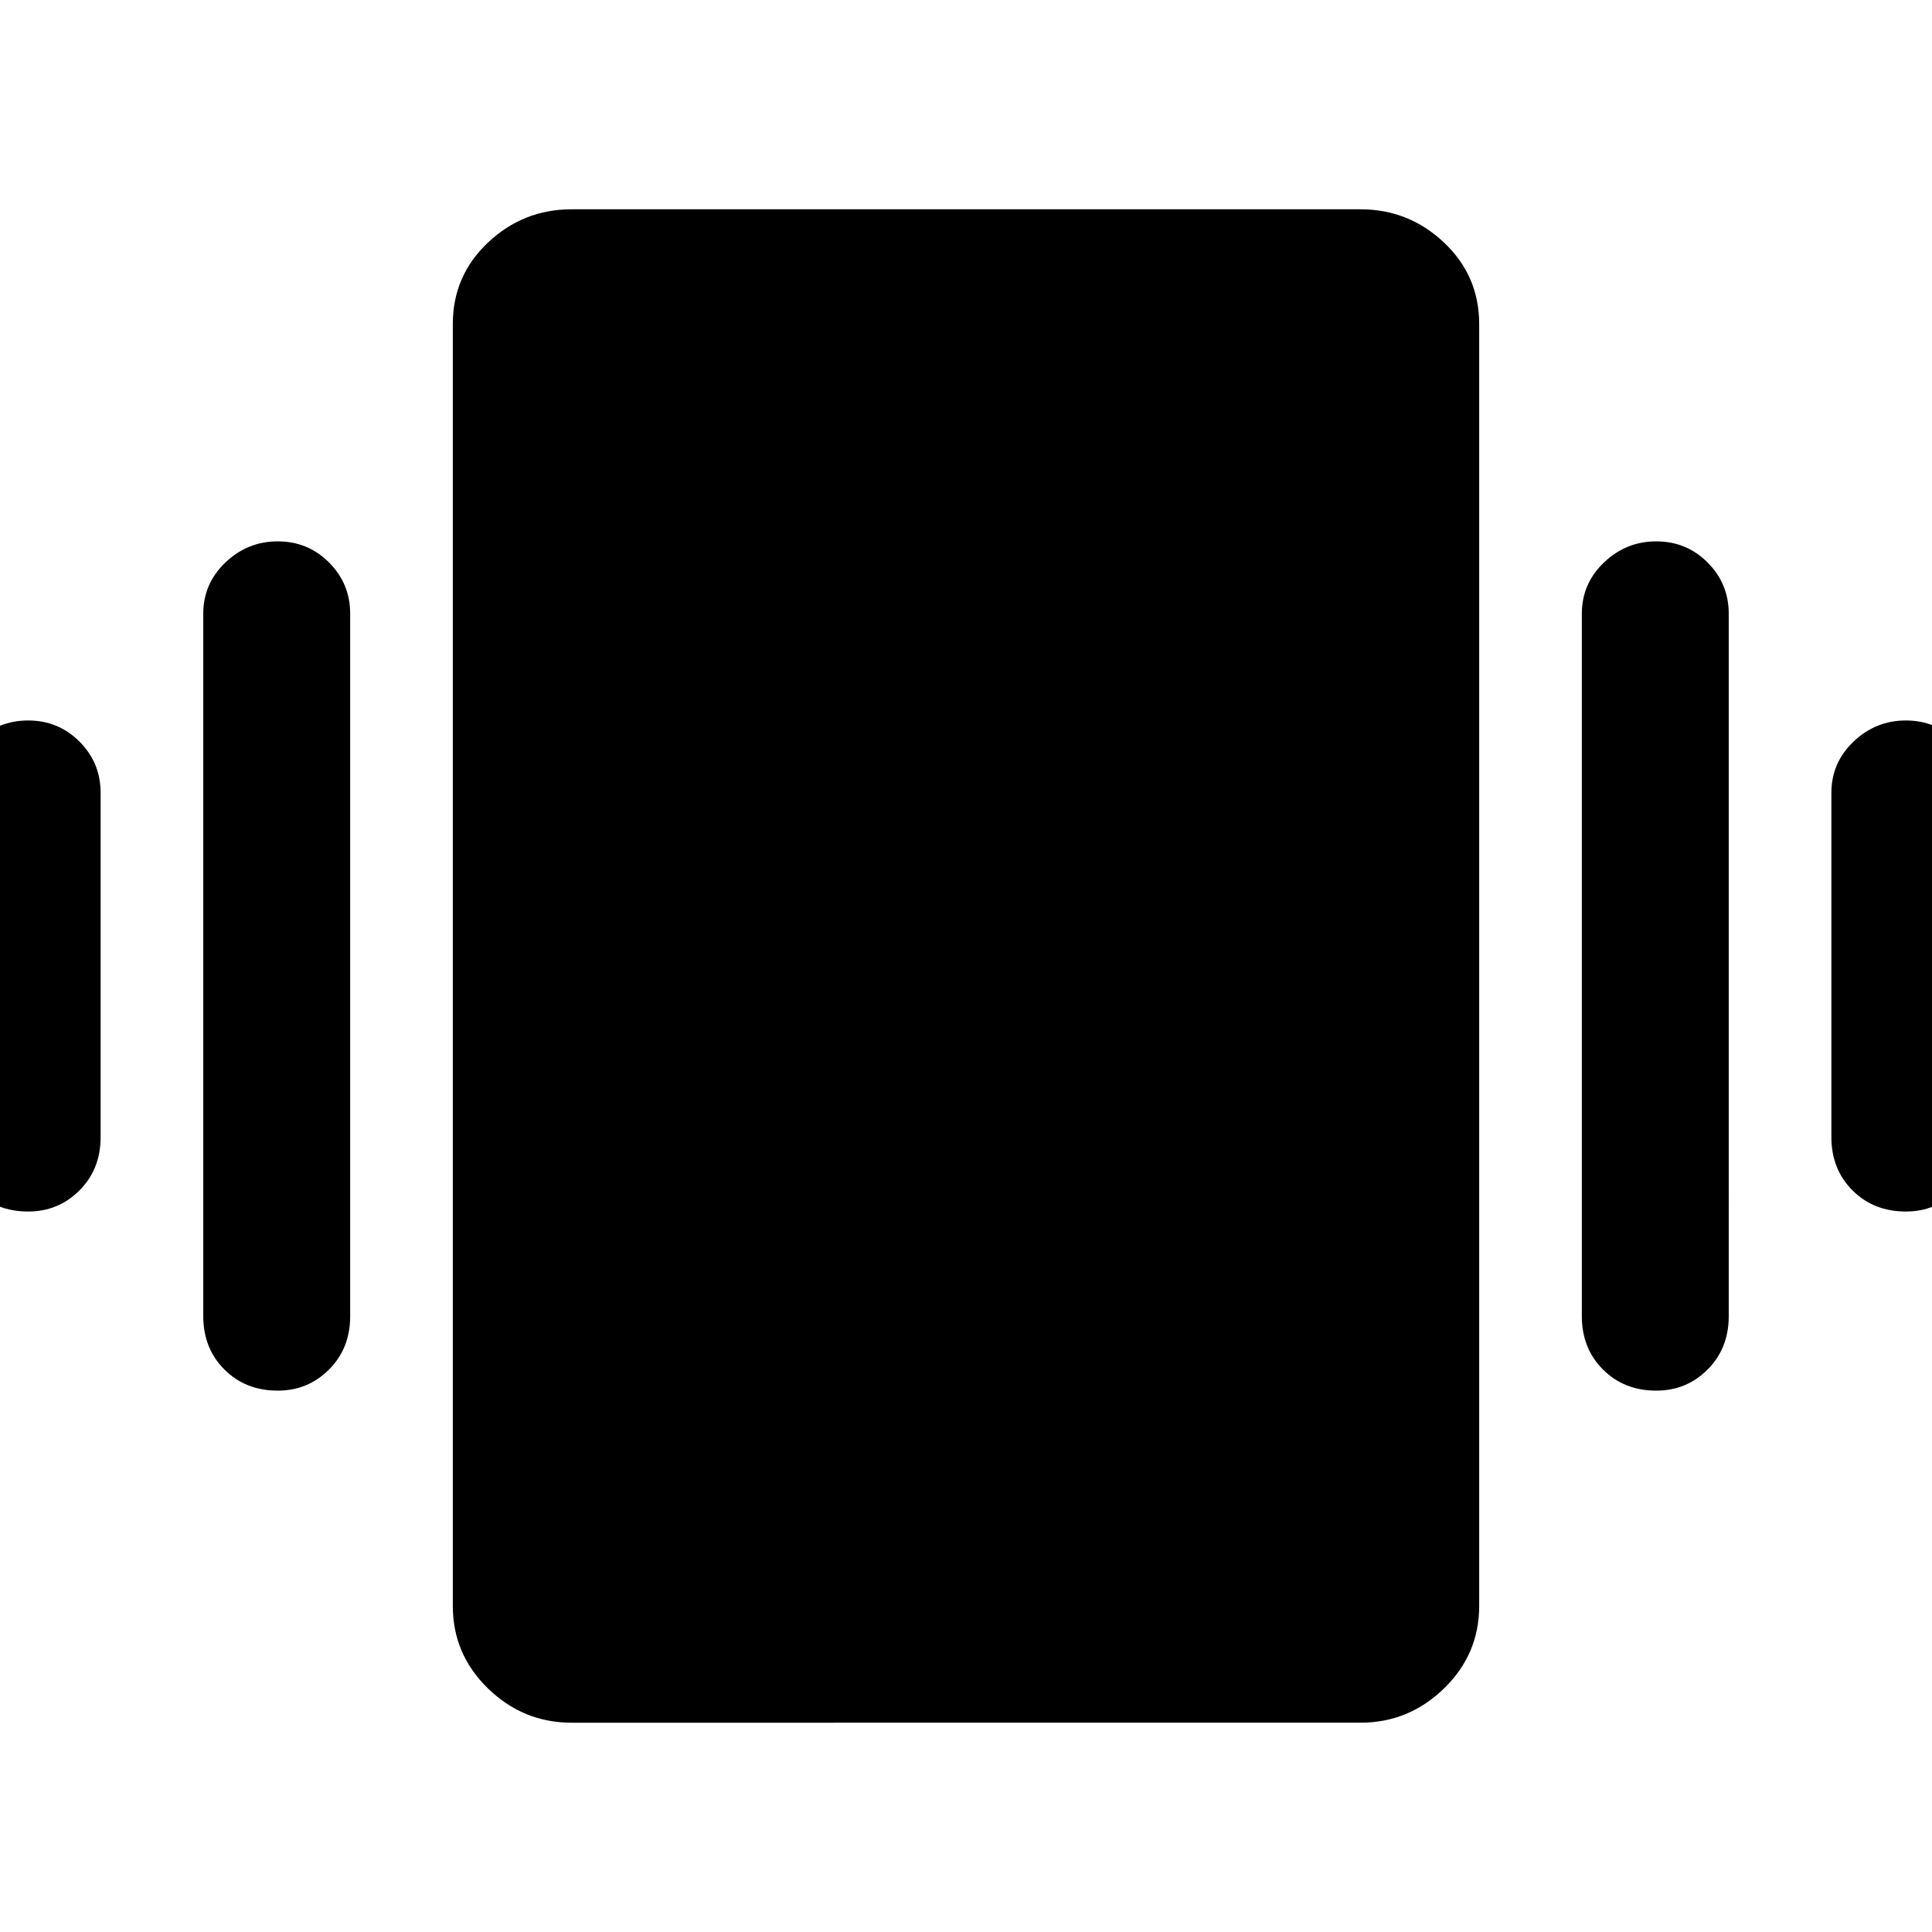 <svg xmlns="http://www.w3.org/2000/svg" height="48" width="48"><path d="M.7 30.1q-.8 0-1.325-.525-.525-.525-.525-1.325V19.7q0-.75.55-1.275.55-.525 1.3-.525t1.275.525q.525.525.525 1.275v8.55q0 .8-.525 1.325Q1.45 30.1.7 30.1Zm6.2 4.45q-.8 0-1.325-.525Q5.05 33.5 5.05 32.7V15.25q0-.75.55-1.275.55-.525 1.3-.525t1.275.525q.525.525.525 1.275V32.7q0 .8-.525 1.325-.525.525-1.275.525Zm40.45-4.45q-.8 0-1.325-.525-.525-.525-.525-1.325V19.7q0-.75.55-1.275.55-.525 1.3-.525t1.275.525q.525.525.525 1.275v8.55q0 .8-.525 1.325-.525.525-1.275.525Zm-6.2 4.45q-.8 0-1.325-.525Q39.3 33.5 39.3 32.7V15.25q0-.75.55-1.275.55-.525 1.3-.525t1.275.525q.525.525.525 1.275V32.7q0 .8-.525 1.325-.525.525-1.275.525ZM14.2 42.8q-1.2 0-2.075-.85-.875-.85-.875-2.05V8.05q0-1.2.875-2.025T14.2 5.2h19.6q1.2 0 2.075.825.875.825.875 2.025V39.9q0 1.2-.875 2.05-.875.85-2.075.85Z"/></svg>